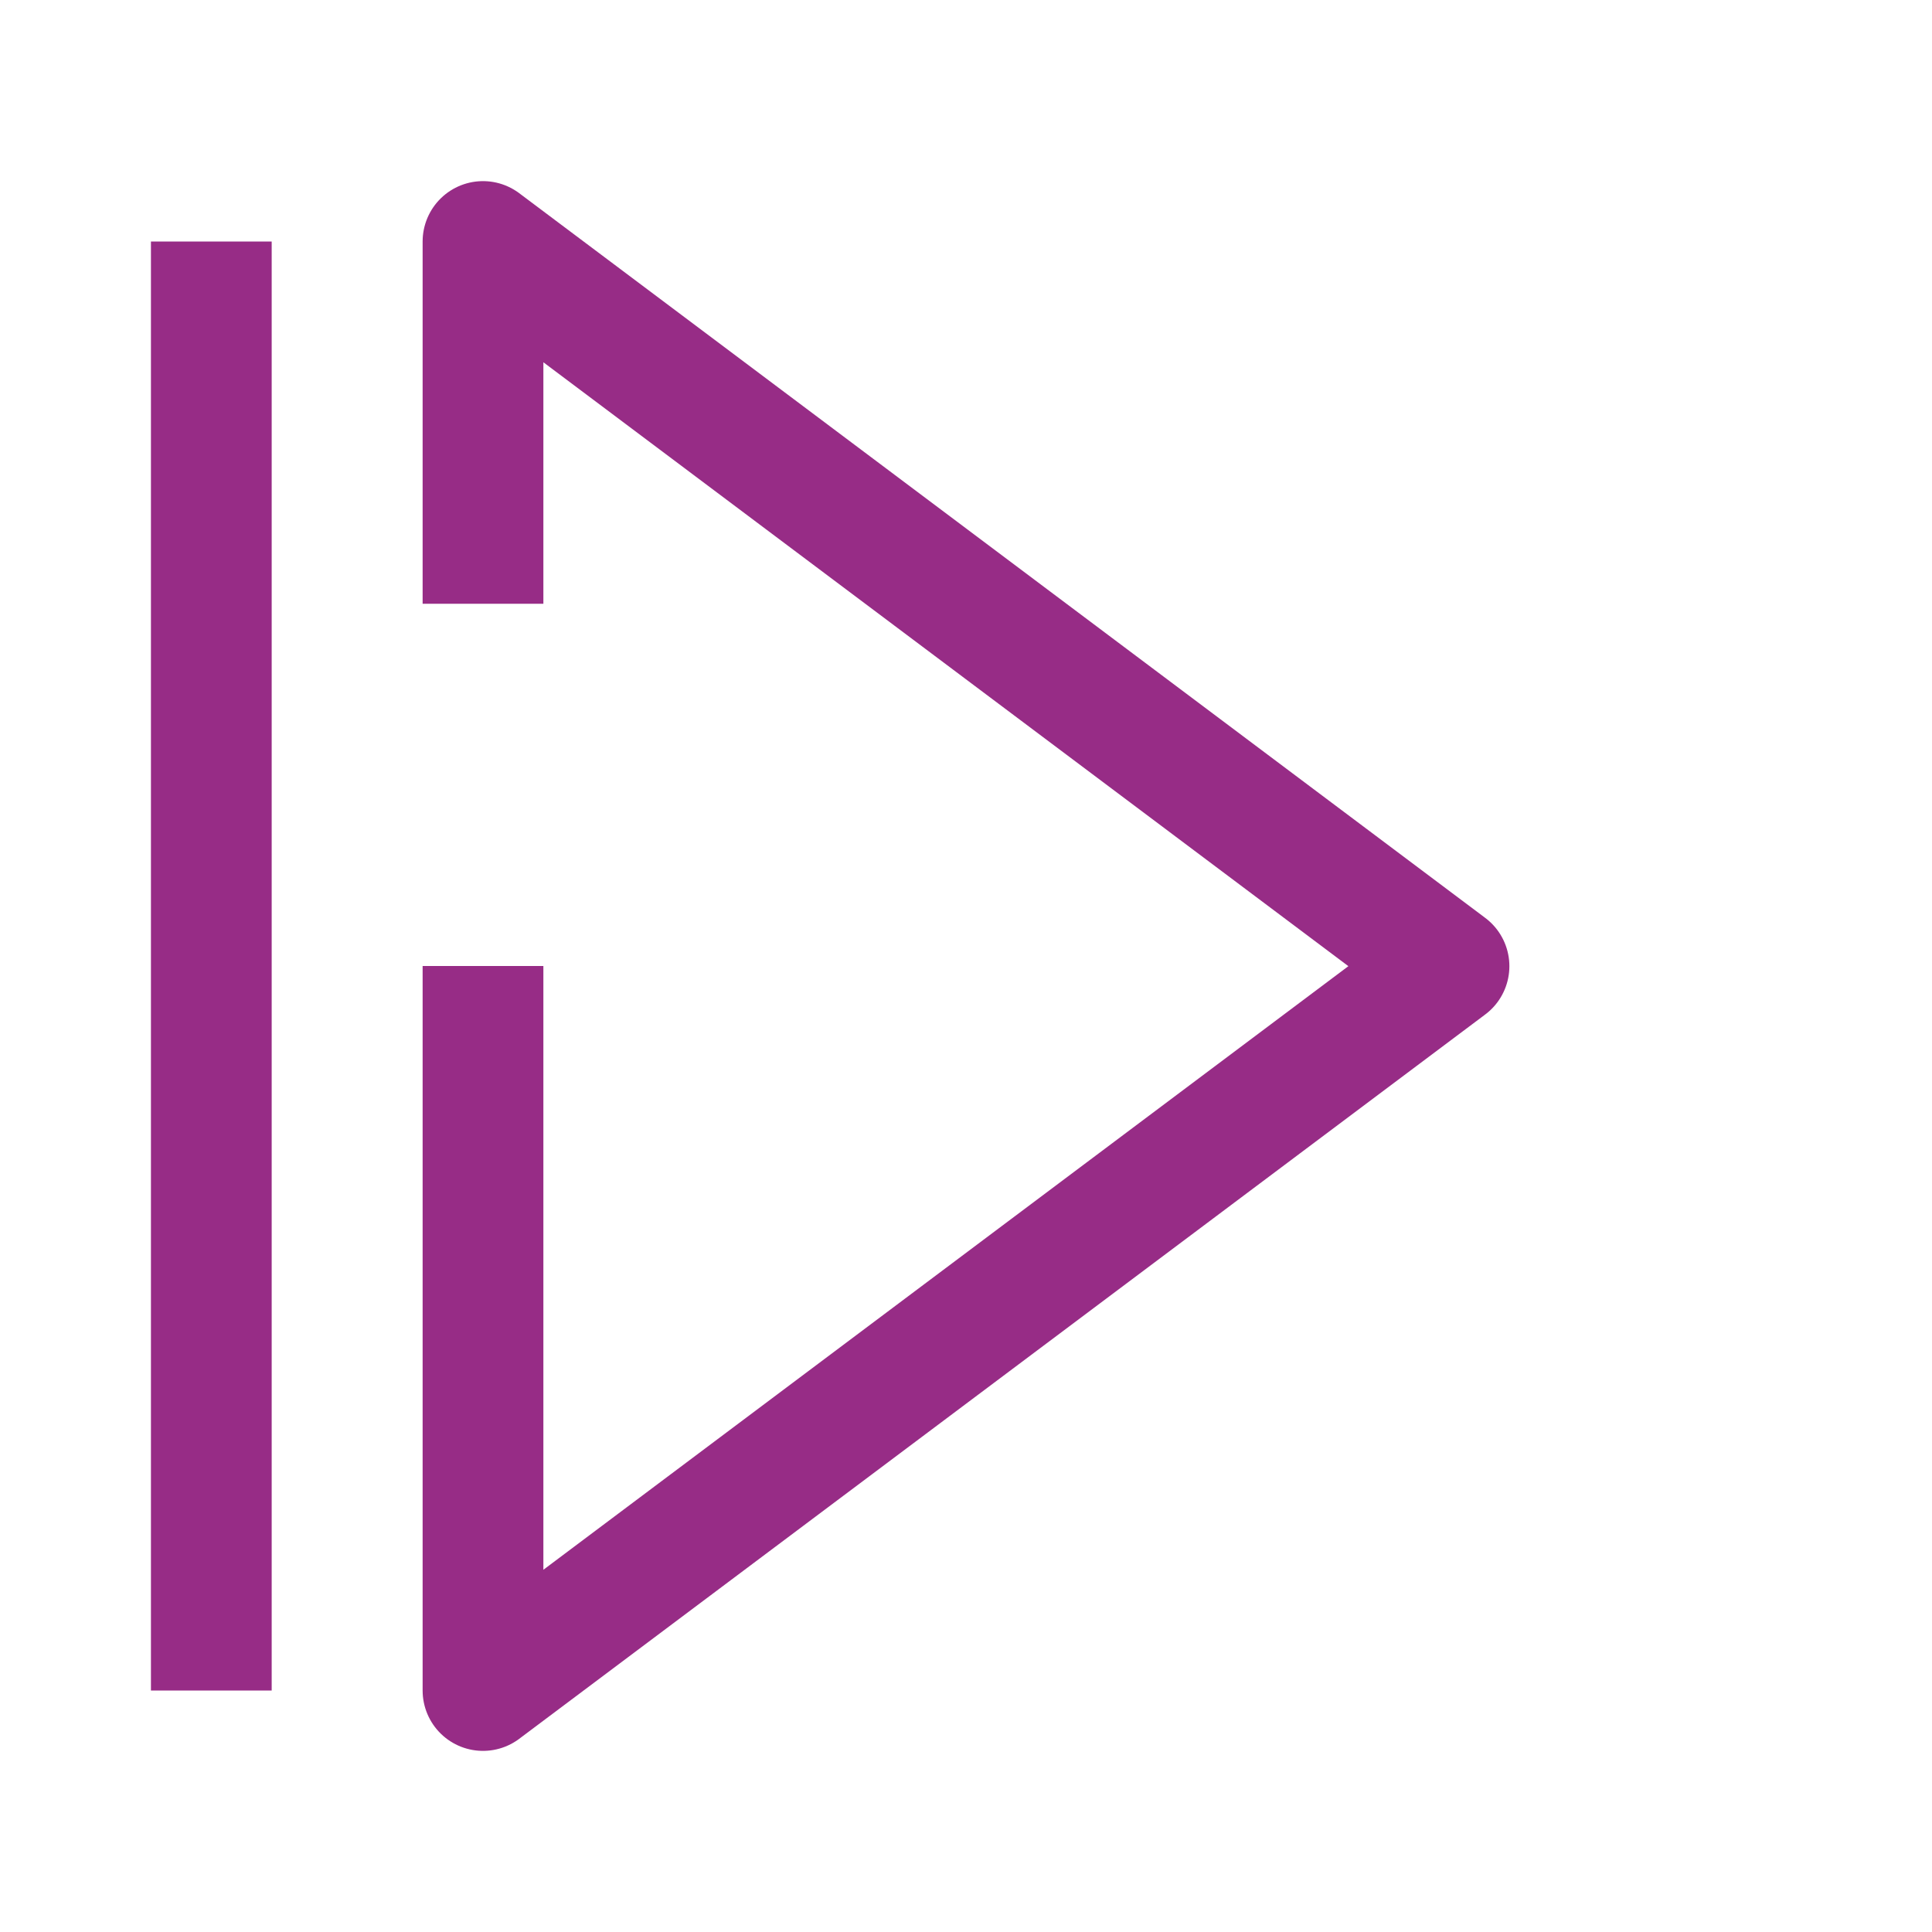 <?xml version="1.0" encoding="UTF-8"?>
<svg width="32px" height="32px" viewBox="0 0 32 32" version="1.1" xmlns="http://www.w3.org/2000/svg"
>
    <!-- Generator: Sketch 54.1 (76490) - https://sketchapp.com -->
    <title>_icon/arrow/m/double/secundary</title>
    <desc>Created with Sketch.</desc>
    <g id="_icon/arrow/m/double/secundary" stroke="none" stroke-width="1" fill="none" fill-rule="evenodd"
       strokeLinecap="round" stroke-linejoin="round">
        <path d="M3.5,4 L3.5,28" id="Line" stroke="#972C86" stroke-width="2"></path>
        <polyline id="Path-2-Copy" stroke="#972C86" stroke-width="2"
                  points="8 16 8 28 24 16.003 8 4 8 10"></polyline>
    </g>
</svg>